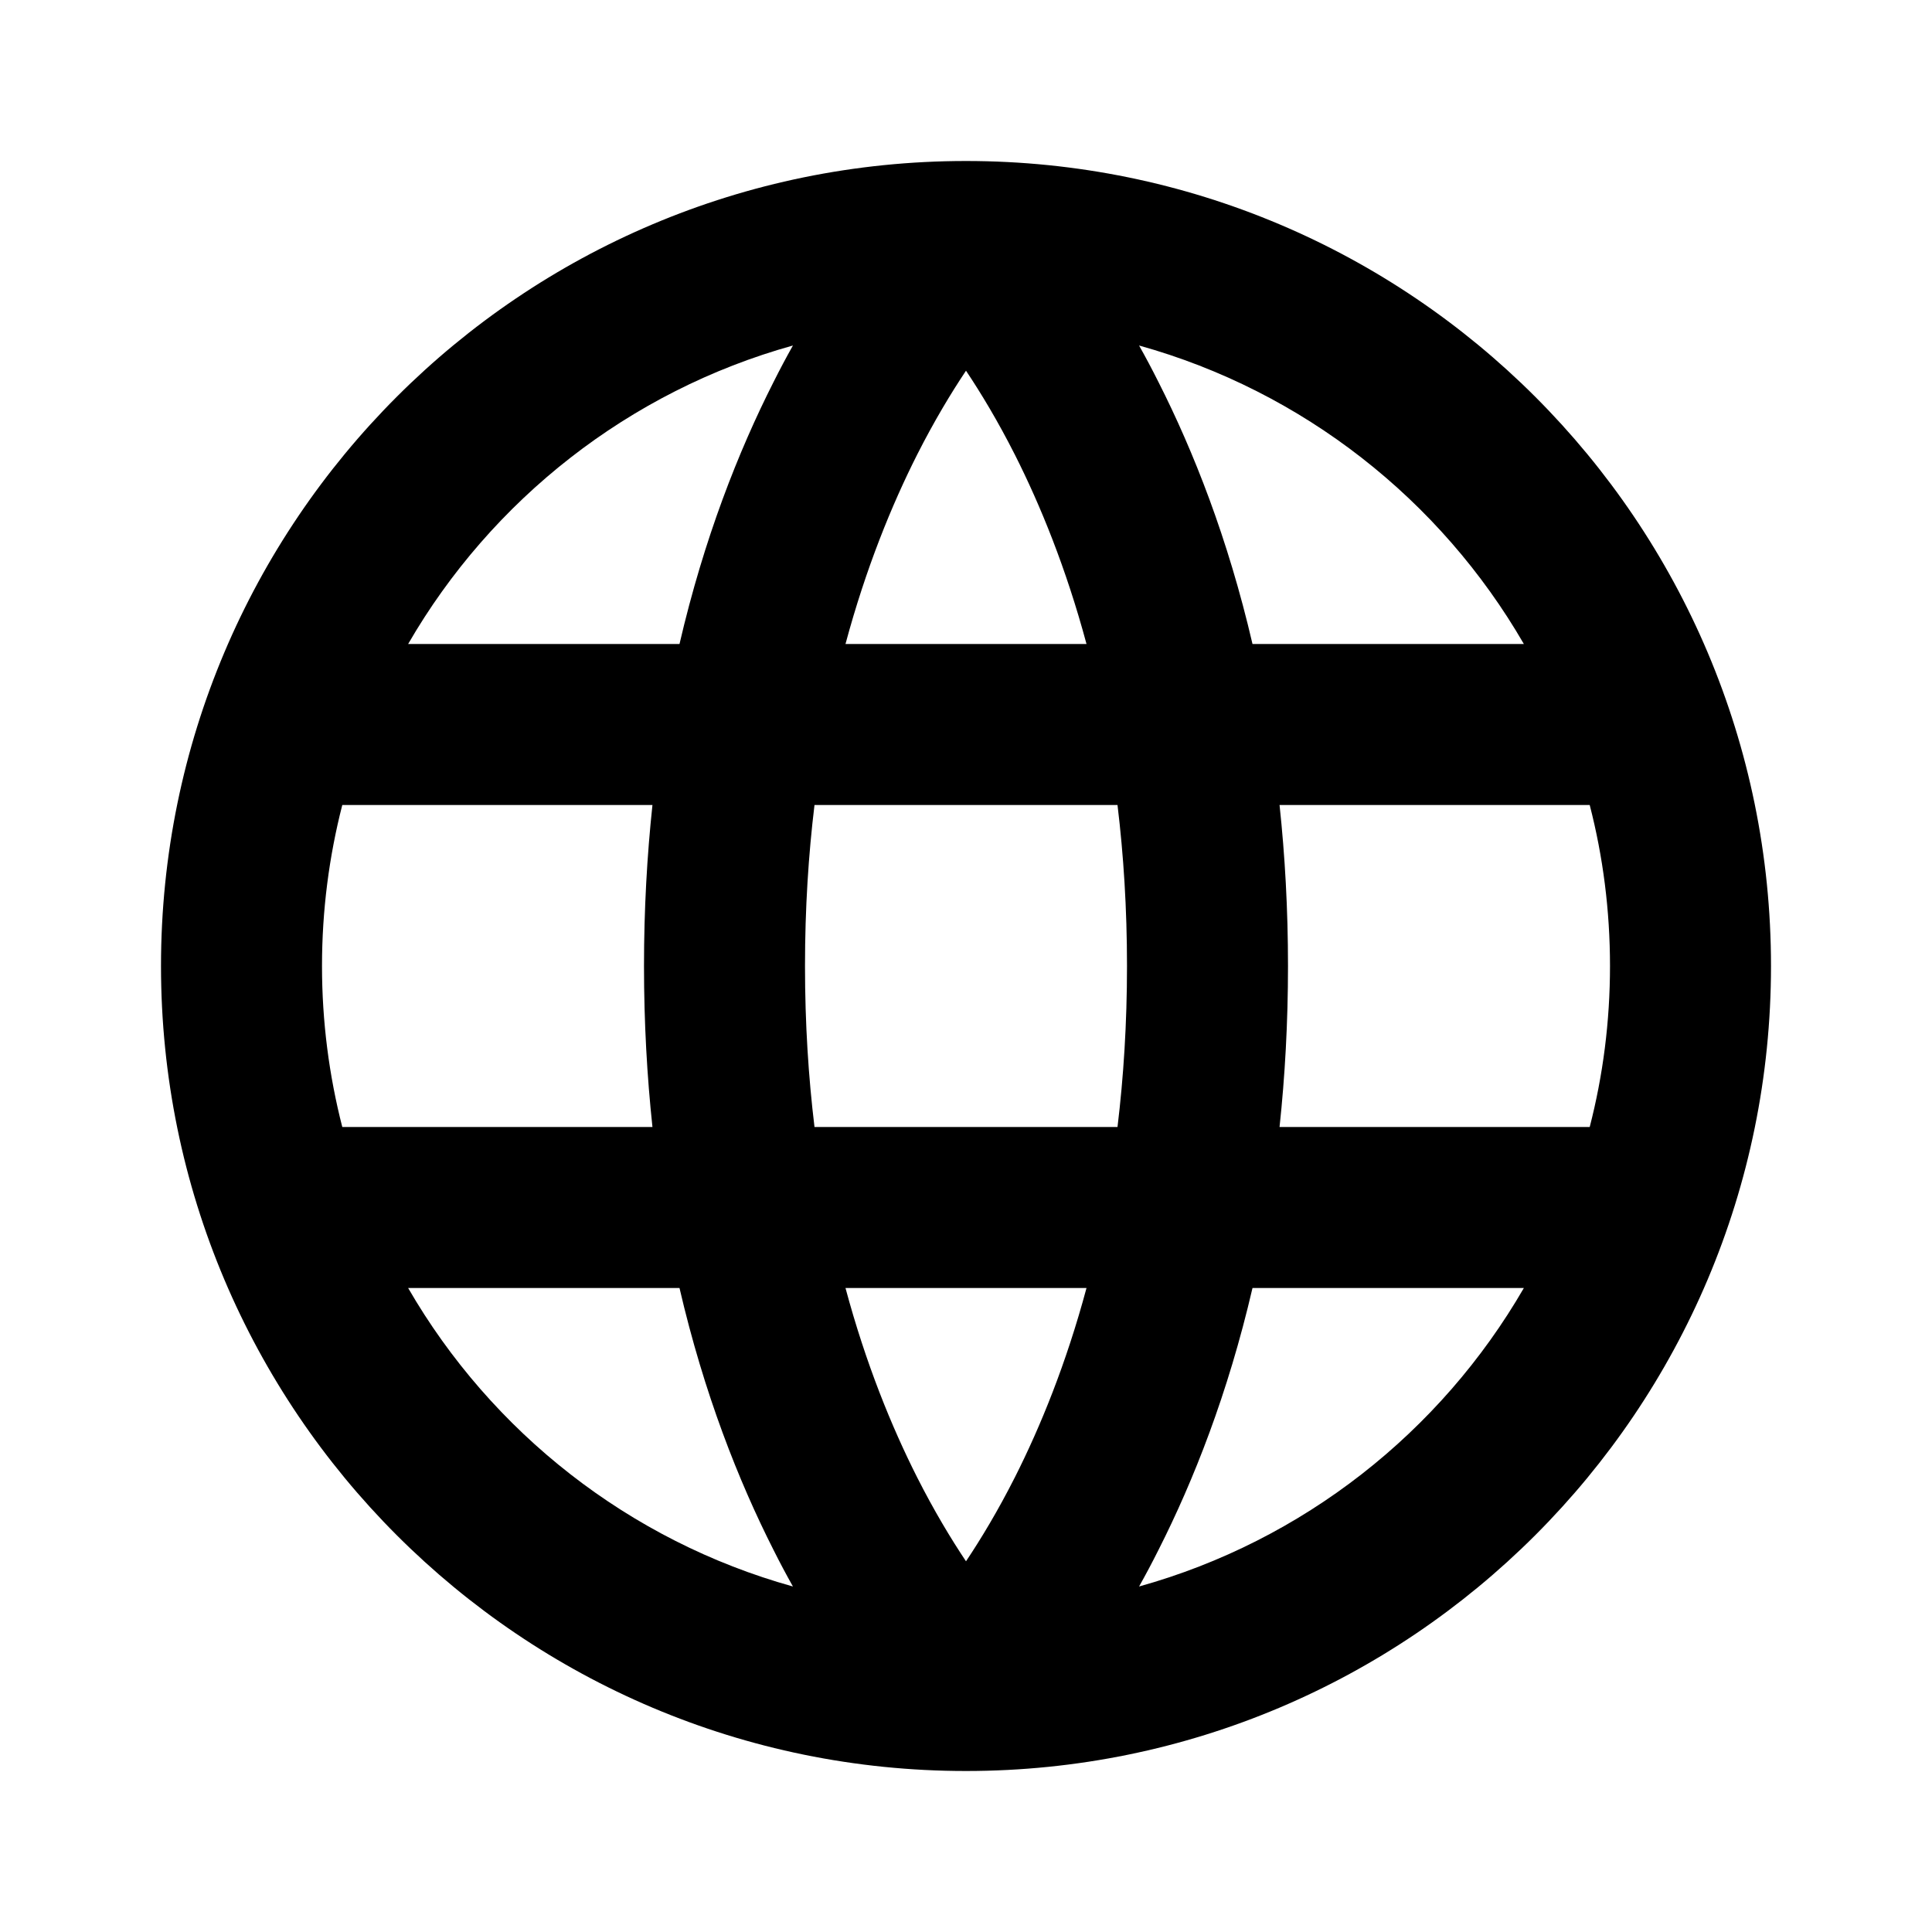 <!DOCTYPE svg PUBLIC "-//W3C//DTD SVG 1.1//EN" "http://www.w3.org/Graphics/SVG/1.1/DTD/svg11.dtd">

<!-- Uploaded to: SVG Repo, www.svgrepo.com, Transformed by: SVG Repo Mixer Tools -->
<svg width="800px" height="800px" viewBox="0 0 24 24" fill="none" xmlns="http://www.w3.org/2000/svg">

<g id="SVGRepo_bgCarrier" stroke-width="0"/>

<g id="SVGRepo_tracerCarrier" stroke-linecap="round" stroke-linejoin="round"/>

<g id="SVGRepo_iconCarrier"> <path fill-rule="evenodd" clip-rule="evenodd" d="M4.252 10C4.088 10.639 4 11.309 4 12C4 12.691 4.088 13.361 4.252 14H8.105C8.038 13.373 8 12.706 8 12C8 11.294 8.038 10.627 8.105 10H4.252ZM5.07 8H8.441C8.746 6.687 9.174 5.605 9.608 4.748C9.688 4.588 9.769 4.436 9.85 4.292C7.814 4.859 6.105 6.21 5.07 8ZM12 4.605C11.813 4.885 11.603 5.233 11.392 5.65C11.077 6.274 10.757 7.056 10.503 8H13.497C13.243 7.056 12.923 6.274 12.608 5.65C12.397 5.233 12.187 4.885 12 4.605ZM13.882 10H10.118C10.043 10.618 10 11.285 10 12C10 12.715 10.043 13.382 10.118 14H13.882C13.957 13.382 14 12.715 14 12C14 11.285 13.957 10.618 13.882 10ZM15.895 14C15.962 13.373 16 12.706 16 12C16 11.294 15.962 10.627 15.895 10H19.748C19.913 10.639 20 11.309 20 12C20 12.691 19.913 13.361 19.748 14H15.895ZM13.497 16H10.503C10.757 16.945 11.077 17.726 11.392 18.35C11.603 18.767 11.813 19.115 12 19.395C12.187 19.115 12.397 18.767 12.608 18.35C12.923 17.726 13.243 16.945 13.497 16ZM9.85 19.708C9.769 19.564 9.688 19.412 9.608 19.252C9.174 18.395 8.746 17.313 8.441 16H5.07C6.105 17.79 7.814 19.141 9.85 19.708ZM14.15 19.708C14.231 19.564 14.312 19.412 14.392 19.252C14.826 18.395 15.254 17.313 15.559 16H18.93C17.895 17.79 16.186 19.141 14.15 19.708ZM18.93 8H15.559C15.254 6.687 14.826 5.605 14.392 4.748C14.312 4.588 14.231 4.436 14.15 4.292C16.186 4.859 17.895 6.21 18.93 8ZM2 12C2 6.477 6.477 2 12 2C17.523 2 22 6.477 22 12C22 17.523 17.523 22 12 22C6.477 22 2 17.523 2 12Z" fill="#000000"/> </g>

<style>
    @media (prefers-color-scheme: dark) {
      path {
        fill: #ededed;
      }
    }
</style>

</svg>